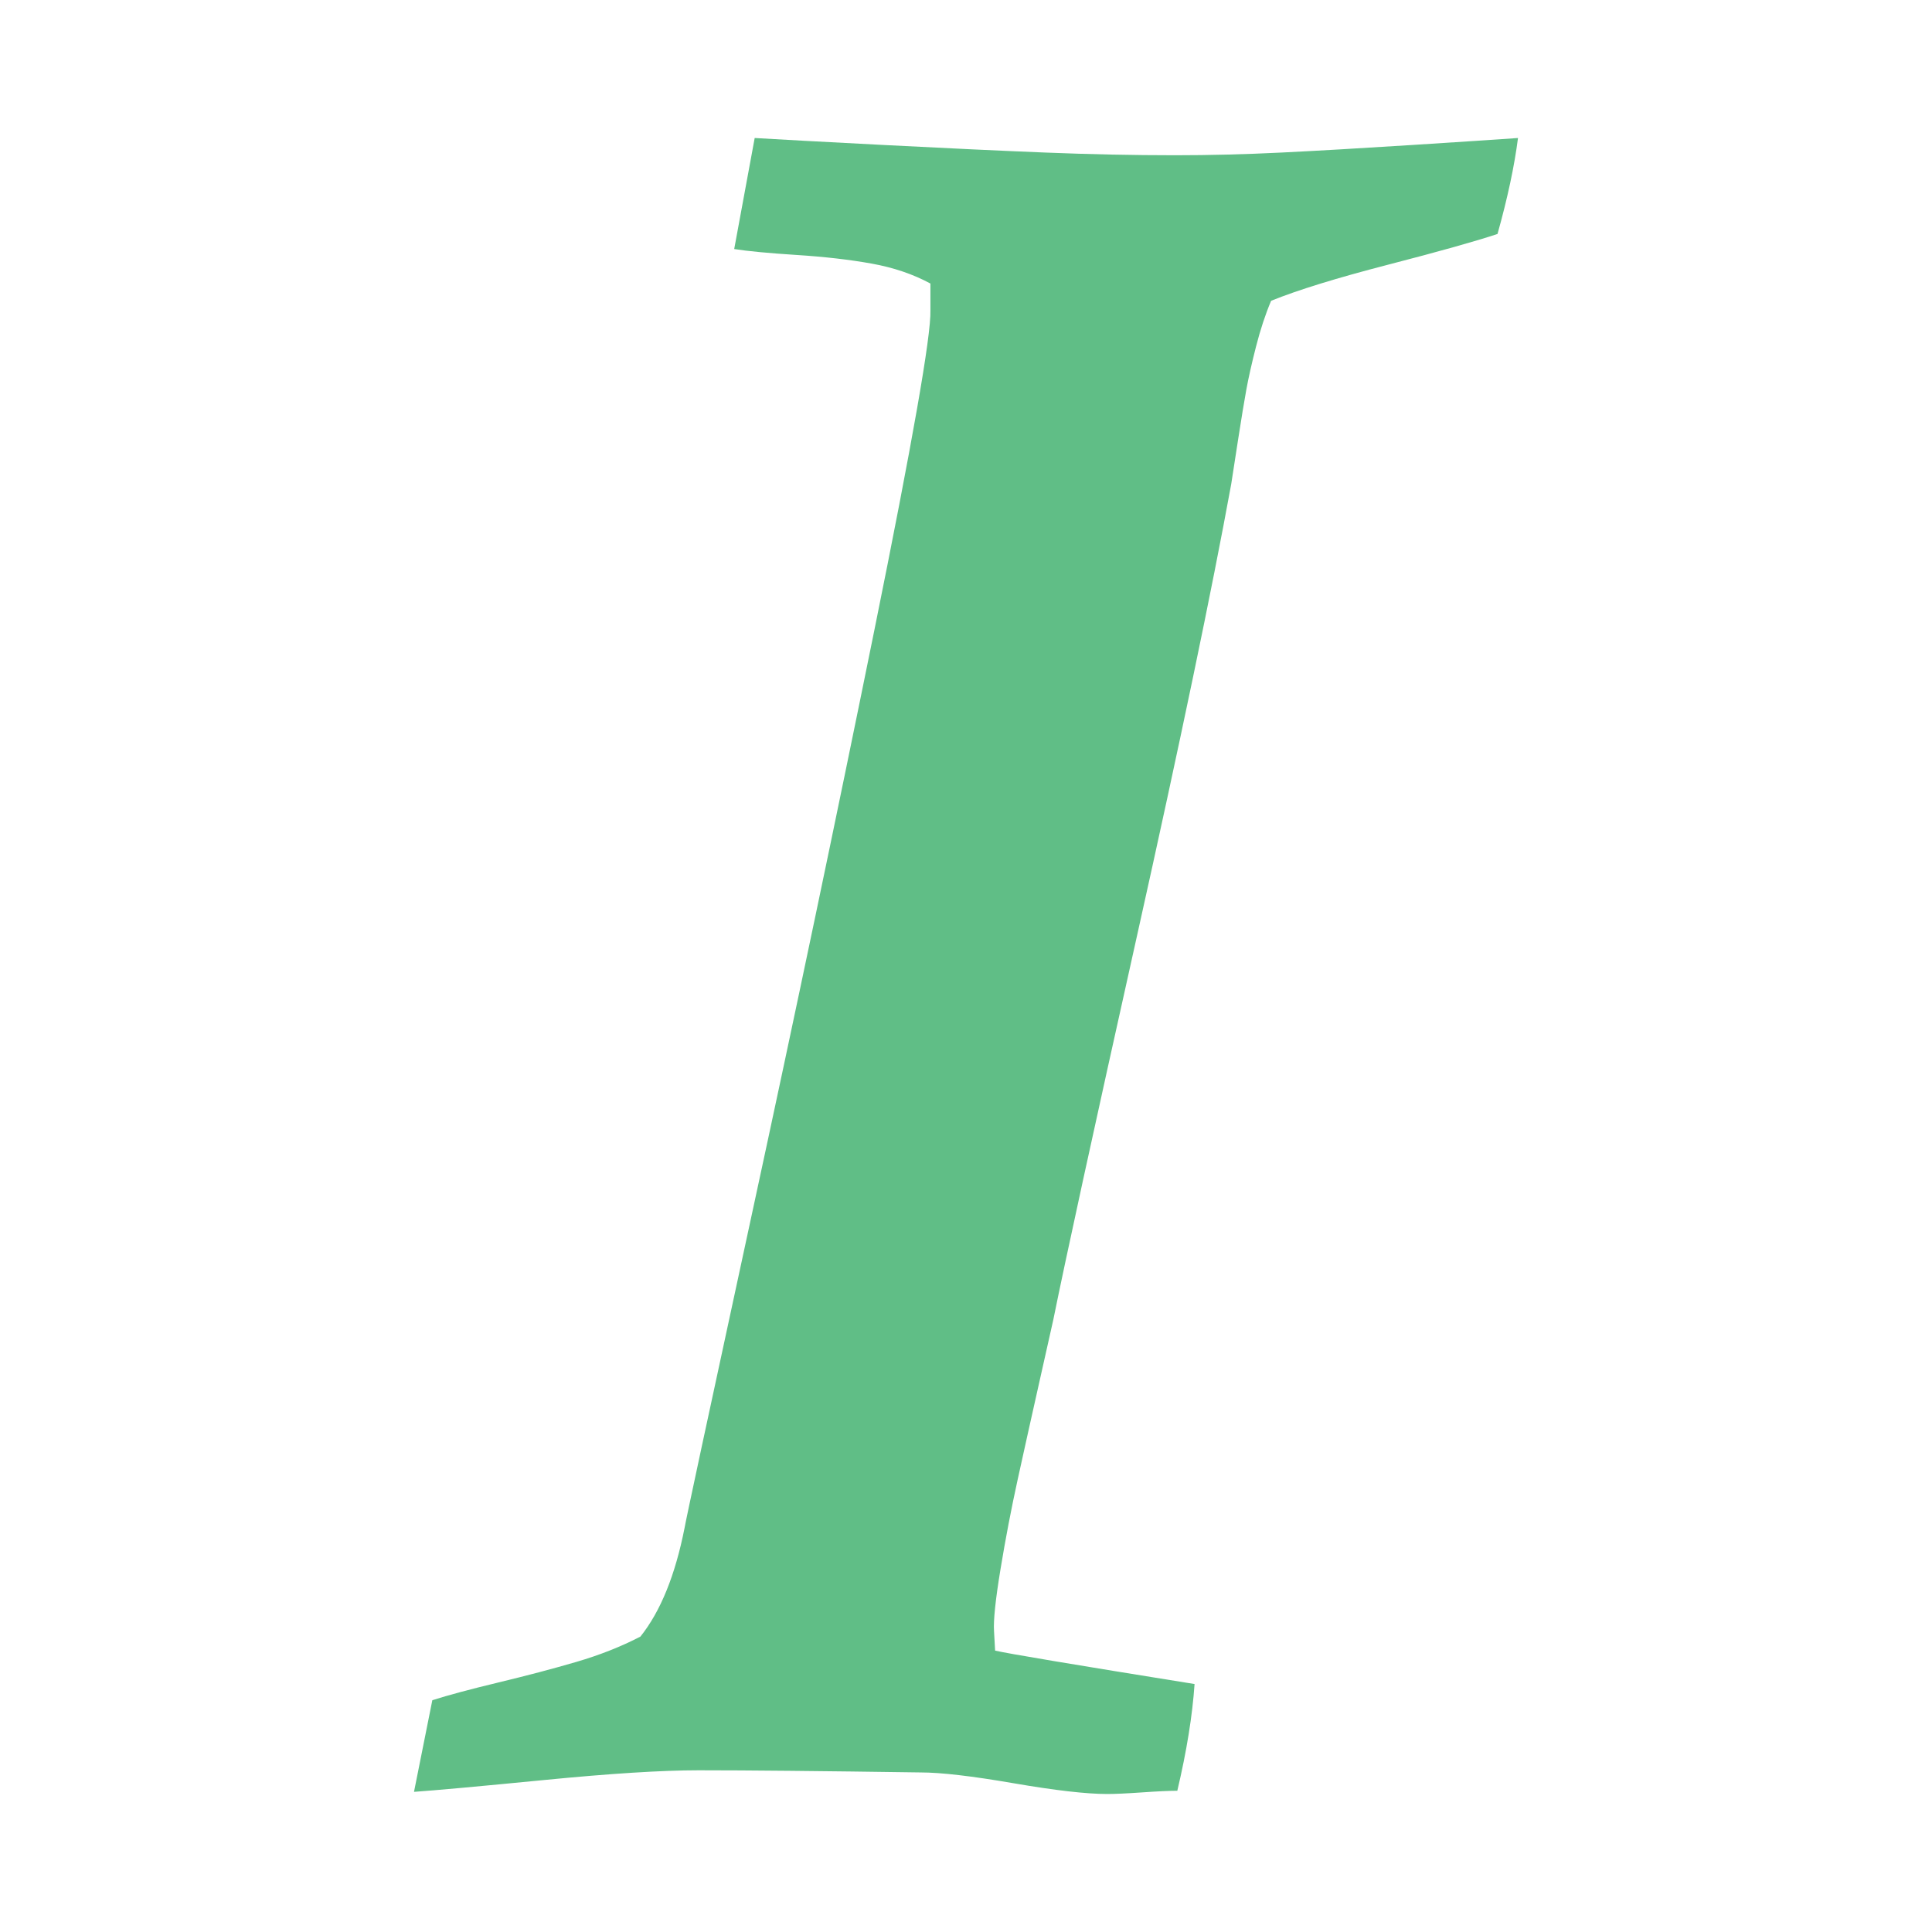 <svg width="1792" height="1792" xmlns="http://www.w3.org/2000/svg"><path d="M384 1662l17-85q22-7 61.5-16.5t72-19T594 1518q28-35 41-101 1-7 62-289t114-543.5T863 288v-25q-24-13-54.5-18.5t-69.5-8-58-5.5l19-103q33 2 120 6.5t149.5 7T1090 144q48 0 98.5-2.5t121-7 98.5-6.5q-5 39-19 89-30 10-101.5 28.5T1179 279q-8 19-14 42.5t-9 40-7.5 45.5-6.5 42q-27 148-87.5 419.5T977 1224q-2 9-13 58t-20 90-16 83.5-6 57.5l1 18q17 4 185 31-3 44-16 99-11 0-32.5 1.5t-32.5 1.5q-29 0-87-10t-86-10q-138-2-206-2-51 0-143 9t-121 11z" fill="#60be86"/></svg>